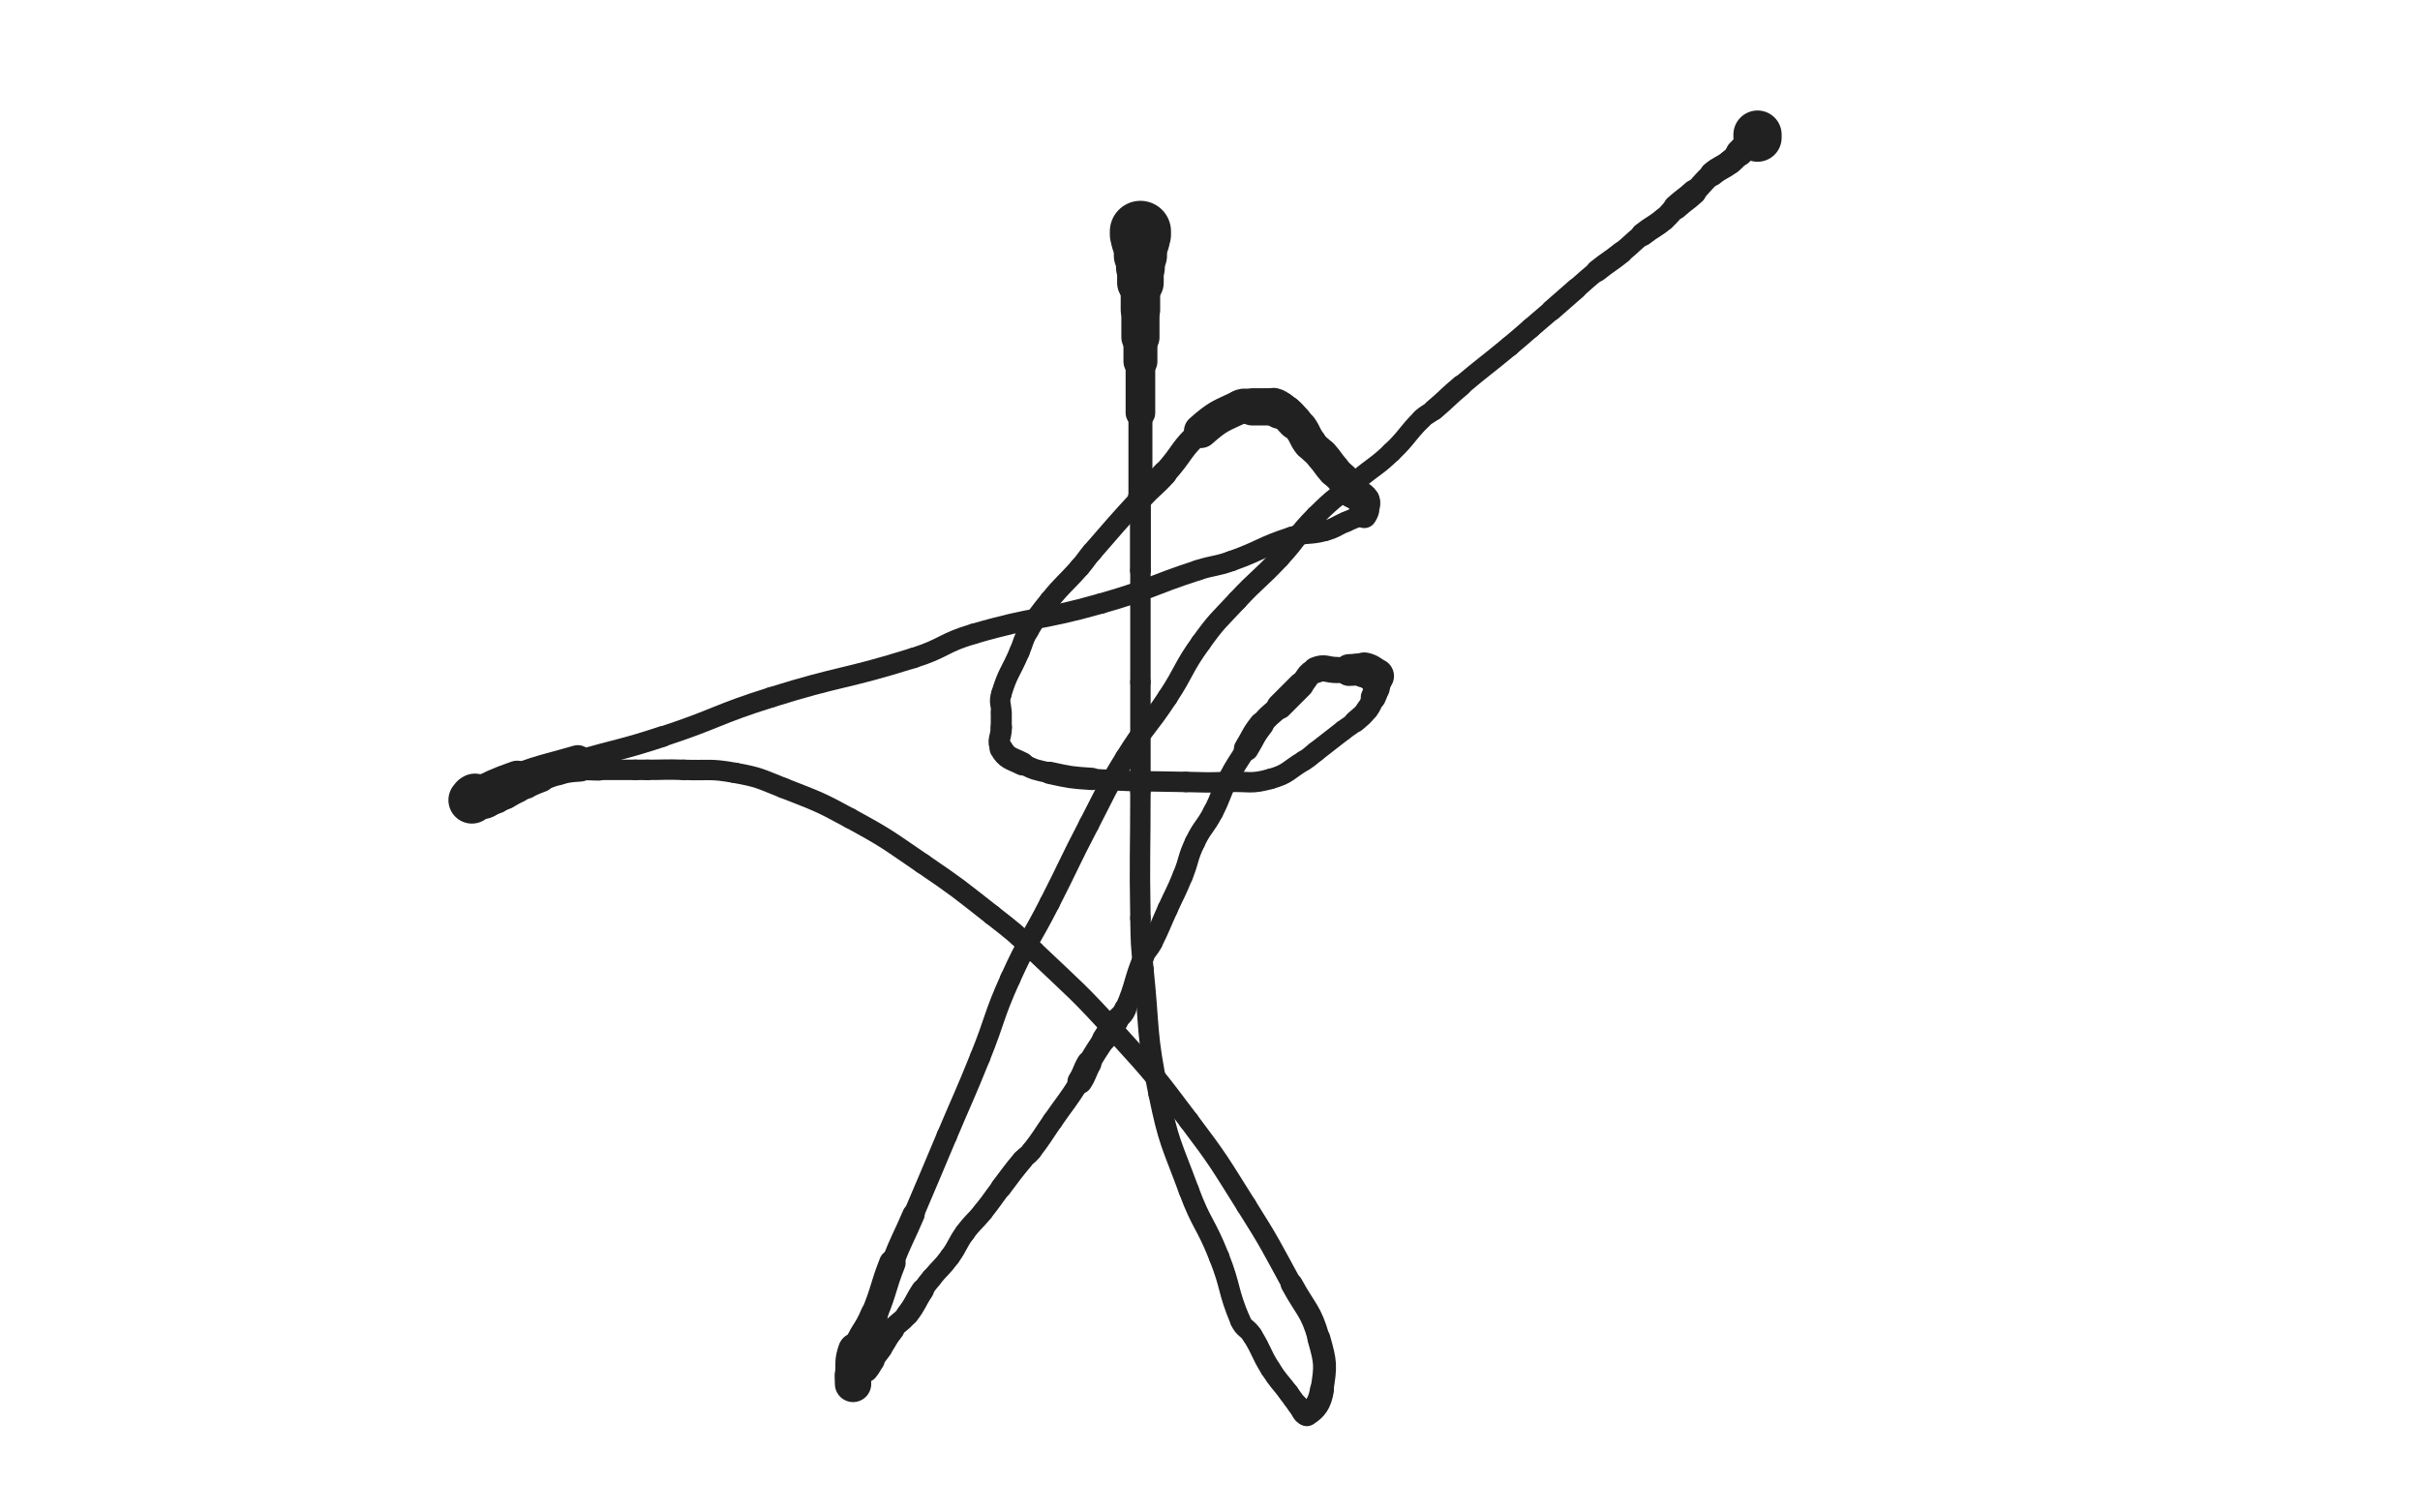 <svg xmlns="http://www.w3.org/2000/svg" xmlns:xlink="http://www.w3.org/1999/xlink" viewBox="0 0 800 500"><path d="M 377.000,76.500 C 377.000,77.000 377.000,77.000 377.000,77.500" stroke-width="20.225" stroke="rgb(33,33,33)" fill="none" stroke-linecap="round"></path><path d="M 377.000,77.500 C 377.000,78.500 377.000,78.500 377.000,79.500" stroke-width="19.268" stroke="rgb(33,33,33)" fill="none" stroke-linecap="round"></path><path d="M 377.000,79.500 C 377.000,82.000 377.000,82.000 377.000,84.500" stroke-width="17.580" stroke="rgb(33,33,33)" fill="none" stroke-linecap="round"></path><path d="M 377.000,84.500 C 377.000,86.500 377.000,86.500 377.000,88.500" stroke-width="16.137" stroke="rgb(33,33,33)" fill="none" stroke-linecap="round"></path><path d="M 377.000,88.500 C 377.000,91.000 377.000,91.000 377.000,93.500" stroke-width="15.399" stroke="rgb(33,33,33)" fill="none" stroke-linecap="round"></path><path d="M 377.000,93.500 C 377.000,98.000 377.000,98.000 377.000,102.500" stroke-width="13.048" stroke="rgb(33,33,33)" fill="none" stroke-linecap="round"></path><path d="M 377.000,102.500 C 377.000,107.000 377.000,107.000 377.000,111.500" stroke-width="12.615" stroke="rgb(33,33,33)" fill="none" stroke-linecap="round"></path><path d="M 377.000,111.500 C 377.000,115.500 377.000,115.500 377.000,119.500" stroke-width="11.224" stroke="rgb(33,33,33)" fill="none" stroke-linecap="round"></path><path d="M 377.000,119.500 C 377.000,128.000 377.000,128.000 377.000,136.500" stroke-width="9.790" stroke="rgb(33,33,33)" fill="none" stroke-linecap="round"></path><path d="M 377.000,136.500 C 377.000,150.500 377.000,150.500 377.000,164.500" stroke-width="7.927" stroke="rgb(33,33,33)" fill="none" stroke-linecap="round"></path><path d="M 377.000,164.500 C 377.000,176.500 377.000,176.500 377.000,188.500" stroke-width="6.913" stroke="rgb(33,33,33)" fill="none" stroke-linecap="round"></path><path d="M 377.000,188.500 C 377.000,207.000 377.000,207.000 377.000,225.500" stroke-width="6.750" stroke="rgb(33,33,33)" fill="none" stroke-linecap="round"></path><path d="M 377.000,225.500 C 377.000,243.500 377.000,243.500 377.000,261.500" stroke-width="6.750" stroke="rgb(33,33,33)" fill="none" stroke-linecap="round"></path><path d="M 377.000,261.500 C 377.000,282.500 376.644,282.510 377.000,303.500" stroke-width="6.750" stroke="rgb(33,33,33)" fill="none" stroke-linecap="round"></path><path d="M 377.000,303.500 C 377.144,312.010 377.124,312.034 378.000,320.500" stroke-width="6.750" stroke="rgb(33,33,33)" fill="none" stroke-linecap="round"></path><path d="M 378.000,320.500 C 380.124,341.034 378.860,341.353 383.000,361.500" stroke-width="6.750" stroke="rgb(33,33,33)" fill="none" stroke-linecap="round"></path><path d="M 383.000,361.500 C 386.360,377.853 387.189,377.810 393.000,393.500" stroke-width="6.750" stroke="rgb(33,33,33)" fill="none" stroke-linecap="round"></path><path d="M 393.000,393.500 C 397.189,404.810 398.564,404.279 403.000,415.500" stroke-width="6.750" stroke="rgb(33,33,33)" fill="none" stroke-linecap="round"></path><path d="M 403.000,415.500 C 407.064,425.779 405.734,426.417 410.000,436.500" stroke-width="6.750" stroke="rgb(33,33,33)" fill="none" stroke-linecap="round"></path><path d="M 410.000,436.500 C 411.234,439.417 412.309,438.794 414.000,441.500" stroke-width="6.750" stroke="rgb(33,33,33)" fill="none" stroke-linecap="round"></path><path d="M 414.000,441.500 C 417.309,446.794 416.663,447.217 420.000,452.500" stroke-width="6.750" stroke="rgb(33,33,33)" fill="none" stroke-linecap="round"></path><path d="M 420.000,452.500 C 422.663,456.717 423.000,456.500 426.000,460.500" stroke-width="6.750" stroke="rgb(33,33,33)" fill="none" stroke-linecap="round"></path><path d="M 426.000,460.500 C 427.500,462.500 427.377,462.607 429.000,464.500" stroke-width="6.750" stroke="rgb(33,33,33)" fill="none" stroke-linecap="round"></path><path d="M 429.000,464.500 C 430.377,466.107 430.759,468.276 432.000,467.500" stroke-width="6.949" stroke="rgb(33,33,33)" fill="none" stroke-linecap="round"></path><path d="M 432.000,467.500 C 434.759,465.776 436.287,463.956 437.000,459.500" stroke-width="7.928" stroke="rgb(33,33,33)" fill="none" stroke-linecap="round"></path><path d="M 437.000,459.500 C 438.287,451.456 438.292,450.521 436.000,442.500" stroke-width="7.587" stroke="rgb(33,33,33)" fill="none" stroke-linecap="round"></path><path d="M 436.000,442.500 C 433.292,433.021 431.816,433.330 427.000,424.500" stroke-width="7.278" stroke="rgb(33,33,33)" fill="none" stroke-linecap="round"></path><path d="M 427.000,424.500 C 419.816,411.330 419.991,411.192 412.000,398.500" stroke-width="6.750" stroke="rgb(33,33,33)" fill="none" stroke-linecap="round"></path><path d="M 412.000,398.500 C 402.991,384.192 403.178,383.991 393.000,370.500" stroke-width="6.750" stroke="rgb(33,33,33)" fill="none" stroke-linecap="round"></path><path d="M 393.000,370.500 C 381.678,355.491 381.659,355.400 369.000,341.500" stroke-width="6.750" stroke="rgb(33,33,33)" fill="none" stroke-linecap="round"></path><path d="M 369.000,341.500 C 356.159,327.400 355.824,327.650 342.000,314.500" stroke-width="6.750" stroke="rgb(33,33,33)" fill="none" stroke-linecap="round"></path><path d="M 342.000,314.500 C 335.324,308.150 335.252,308.184 328.000,302.500" stroke-width="6.750" stroke="rgb(33,33,33)" fill="none" stroke-linecap="round"></path><path d="M 328.000,302.500 C 316.752,293.684 316.812,293.542 305.000,285.500" stroke-width="6.750" stroke="rgb(33,33,33)" fill="none" stroke-linecap="round"></path><path d="M 305.000,285.500 C 293.312,277.542 293.407,277.243 281.000,270.500" stroke-width="6.750" stroke="rgb(33,33,33)" fill="none" stroke-linecap="round"></path><path d="M 281.000,270.500 C 270.407,264.743 270.218,264.928 259.000,260.500" stroke-width="6.750" stroke="rgb(33,33,33)" fill="none" stroke-linecap="round"></path><path d="M 259.000,260.500 C 251.218,257.428 251.185,256.988 243.000,255.500" stroke-width="6.750" stroke="rgb(33,33,33)" fill="none" stroke-linecap="round"></path><path d="M 243.000,255.500 C 234.685,253.988 234.506,254.793 226.000,254.500" stroke-width="6.750" stroke="rgb(33,33,33)" fill="none" stroke-linecap="round"></path><path d="M 226.000,254.500 C 220.006,254.293 220.000,254.500 214.000,254.500" stroke-width="6.750" stroke="rgb(33,33,33)" fill="none" stroke-linecap="round"></path><path d="M 214.000,254.500 C 212.000,254.500 212.000,254.500 210.000,254.500" stroke-width="6.750" stroke="rgb(33,33,33)" fill="none" stroke-linecap="round"></path><path d="M 210.000,254.500 C 204.000,254.500 204.000,254.500 198.000,254.500" stroke-width="6.750" stroke="rgb(33,33,33)" fill="none" stroke-linecap="round"></path><path d="M 198.000,254.500 C 195.000,254.500 194.984,254.270 192.000,254.500" stroke-width="7.104" stroke="rgb(33,33,33)" fill="none" stroke-linecap="round"></path><path d="M 192.000,254.500 C 188.484,254.770 188.431,254.708 185.000,255.500" stroke-width="7.724" stroke="rgb(33,33,33)" fill="none" stroke-linecap="round"></path><path d="M 185.000,255.500 C 181.931,256.208 181.971,256.420 179.000,257.500" stroke-width="7.940" stroke="rgb(33,33,33)" fill="none" stroke-linecap="round"></path><path d="M 179.000,257.500 C 176.471,258.420 176.520,258.555 174.000,259.500" stroke-width="8.691" stroke="rgb(33,33,33)" fill="none" stroke-linecap="round"></path><path d="M 174.000,259.500 C 172.520,260.055 172.450,259.879 171.000,260.500" stroke-width="9.113" stroke="rgb(33,33,33)" fill="none" stroke-linecap="round"></path><path d="M 171.000,260.500 C 168.950,261.379 169.050,261.621 167.000,262.500" stroke-width="9.867" stroke="rgb(33,33,33)" fill="none" stroke-linecap="round"></path><path d="M 167.000,262.500 C 165.550,263.121 165.500,263.000 164.000,263.500" stroke-width="10.126" stroke="rgb(33,33,33)" fill="none" stroke-linecap="round"></path><path d="M 164.000,263.500 C 162.500,264.000 162.519,264.120 161.000,264.500" stroke-width="10.954" stroke="rgb(33,33,33)" fill="none" stroke-linecap="round"></path><path d="M 161.000,264.500 C 160.519,264.620 160.500,264.500 160.000,264.500" stroke-width="11.601" stroke="rgb(33,33,33)" fill="none" stroke-linecap="round"></path><path d="M 160.000,264.500 C 159.000,264.500 159.000,264.500 158.000,264.500" stroke-width="12.425" stroke="rgb(33,33,33)" fill="none" stroke-linecap="round"></path><path d="M 158.000,264.500 C 157.500,264.500 157.500,264.500 157.000,264.500" stroke-width="13.033" stroke="rgb(33,33,33)" fill="none" stroke-linecap="round"></path><path d="M 157.000,264.500 C 156.500,264.500 156.500,264.500 156.000,264.500" stroke-width="13.895" stroke="rgb(33,33,33)" fill="none" stroke-linecap="round"></path><path d="M 156.000,264.500 C 156.000,264.500 156.000,264.500 156.000,264.500" stroke-width="14.826" stroke="rgb(33,33,33)" fill="none" stroke-linecap="round"></path><path d="M 156.000,264.500 C 156.500,264.000 156.363,263.797 157.000,263.500" stroke-width="15.523" stroke="rgb(33,33,33)" fill="none" stroke-linecap="round"></path><path d="M 157.000,263.500 C 163.863,260.297 163.830,260.031 171.000,257.500" stroke-width="12.062" stroke="rgb(33,33,33)" fill="none" stroke-linecap="round"></path><path d="M 171.000,257.500 C 180.830,254.031 180.978,254.423 191.000,251.500" stroke-width="10.328" stroke="rgb(33,33,33)" fill="none" stroke-linecap="round"></path><path d="M 191.000,251.500 C 204.978,247.423 205.173,248.037 219.000,243.500" stroke-width="6.903" stroke="rgb(33,33,33)" fill="none" stroke-linecap="round"></path><path d="M 219.000,243.500 C 237.173,237.537 236.751,236.217 255.000,230.500" stroke-width="6.750" stroke="rgb(33,33,33)" fill="none" stroke-linecap="round"></path><path d="M 255.000,230.500 C 278.251,223.217 278.764,224.783 302.000,217.500" stroke-width="6.750" stroke="rgb(33,33,33)" fill="none" stroke-linecap="round"></path><path d="M 302.000,217.500 C 312.264,214.283 311.681,212.496 322.000,209.500" stroke-width="6.750" stroke="rgb(33,33,33)" fill="none" stroke-linecap="round"></path><path d="M 322.000,209.500 C 342.681,203.496 343.257,205.386 364.000,199.500" stroke-width="6.750" stroke="rgb(33,33,33)" fill="none" stroke-linecap="round"></path><path d="M 364.000,199.500 C 380.257,194.886 379.919,193.736 396.000,188.500" stroke-width="6.750" stroke="rgb(33,33,33)" fill="none" stroke-linecap="round"></path><path d="M 396.000,188.500 C 401.419,186.736 401.635,187.404 407.000,185.500" stroke-width="6.750" stroke="rgb(33,33,33)" fill="none" stroke-linecap="round"></path><path d="M 407.000,185.500 C 417.135,181.904 416.796,180.792 427.000,177.500" stroke-width="6.750" stroke="rgb(33,33,33)" fill="none" stroke-linecap="round"></path><path d="M 427.000,177.500 C 432.296,175.792 432.647,176.987 438.000,175.500" stroke-width="6.750" stroke="rgb(33,33,33)" fill="none" stroke-linecap="round"></path><path d="M 438.000,175.500 C 441.647,174.487 441.485,173.964 445.000,172.500" stroke-width="6.750" stroke="rgb(33,33,33)" fill="none" stroke-linecap="round"></path><path d="M 445.000,172.500 C 447.485,171.464 447.470,171.343 450.000,170.500" stroke-width="6.750" stroke="rgb(33,33,33)" fill="none" stroke-linecap="round"></path><path d="M 450.000,170.500 C 450.470,170.343 450.750,170.750 451.000,170.500" stroke-width="7.163" stroke="rgb(33,33,33)" fill="none" stroke-linecap="round"></path><path d="M 451.000,170.500 C 451.250,170.250 451.000,170.000 451.000,169.500" stroke-width="8.153" stroke="rgb(33,33,33)" fill="none" stroke-linecap="round"></path><path d="M 451.000,169.500 C 451.000,169.000 451.000,169.000 451.000,168.500" stroke-width="9.140" stroke="rgb(33,33,33)" fill="none" stroke-linecap="round"></path><path d="M 451.000,168.500 C 451.000,167.000 451.750,166.625 451.000,165.500" stroke-width="9.931" stroke="rgb(33,33,33)" fill="none" stroke-linecap="round"></path><path d="M 451.000,165.500 C 449.750,163.625 448.750,164.250 447.000,162.500" stroke-width="10.258" stroke="rgb(33,33,33)" fill="none" stroke-linecap="round"></path><path d="M 447.000,162.500 C 445.250,160.750 445.623,160.393 444.000,158.500" stroke-width="10.828" stroke="rgb(33,33,33)" fill="none" stroke-linecap="round"></path><path d="M 444.000,158.500 C 442.623,156.893 442.395,157.094 441.000,155.500" stroke-width="10.611" stroke="rgb(33,33,33)" fill="none" stroke-linecap="round"></path><path d="M 441.000,155.500 C 438.895,153.094 439.124,152.889 437.000,150.500" stroke-width="10.987" stroke="rgb(33,33,33)" fill="none" stroke-linecap="round"></path><path d="M 437.000,150.500 C 435.124,148.389 434.723,148.716 433.000,146.500" stroke-width="10.654" stroke="rgb(33,33,33)" fill="none" stroke-linecap="round"></path><path d="M 433.000,146.500 C 431.223,144.216 431.683,143.857 430.000,141.500" stroke-width="11.140" stroke="rgb(33,33,33)" fill="none" stroke-linecap="round"></path><path d="M 430.000,141.500 C 429.183,140.357 429.000,140.500 428.000,139.500" stroke-width="10.989" stroke="rgb(33,33,33)" fill="none" stroke-linecap="round"></path><path d="M 428.000,139.500 C 426.500,138.000 426.637,137.810 425.000,136.500" stroke-width="11.673" stroke="rgb(33,33,33)" fill="none" stroke-linecap="round"></path><path d="M 425.000,136.500 C 424.137,135.810 424.000,136.000 423.000,135.500" stroke-width="11.658" stroke="rgb(33,33,33)" fill="none" stroke-linecap="round"></path><path d="M 423.000,135.500 C 422.000,135.000 422.056,134.764 421.000,134.500" stroke-width="12.532" stroke="rgb(33,33,33)" fill="none" stroke-linecap="round"></path><path d="M 421.000,134.500 C 420.056,134.264 420.000,134.500 419.000,134.500" stroke-width="11.963" stroke="rgb(33,33,33)" fill="none" stroke-linecap="round"></path><path d="M 419.000,134.500 C 416.500,134.500 416.500,134.500 414.000,134.500" stroke-width="12.310" stroke="rgb(33,33,33)" fill="none" stroke-linecap="round"></path><path d="M 414.000,134.500 C 412.000,134.500 411.765,133.669 410.000,134.500" stroke-width="11.359" stroke="rgb(33,33,33)" fill="none" stroke-linecap="round"></path><path d="M 410.000,134.500 C 403.265,137.669 402.661,137.518 397.000,142.500" stroke-width="11.214" stroke="rgb(33,33,33)" fill="none" stroke-linecap="round"></path><path d="M 397.000,142.500 C 390.161,148.518 391.197,149.683 385.000,156.500" stroke-width="7.890" stroke="rgb(33,33,33)" fill="none" stroke-linecap="round"></path><path d="M 385.000,156.500 C 381.197,160.683 380.835,160.345 377.000,164.500" stroke-width="8.235" stroke="rgb(33,33,33)" fill="none" stroke-linecap="round"></path><path d="M 377.000,164.500 C 368.835,173.345 368.900,173.415 361.000,182.500" stroke-width="6.750" stroke="rgb(33,33,33)" fill="none" stroke-linecap="round"></path><path d="M 361.000,182.500 C 358.900,184.915 359.107,185.092 357.000,187.500" stroke-width="6.750" stroke="rgb(33,33,33)" fill="none" stroke-linecap="round"></path><path d="M 357.000,187.500 C 352.107,193.092 351.668,192.734 347.000,198.500" stroke-width="6.750" stroke="rgb(33,33,33)" fill="none" stroke-linecap="round"></path><path d="M 347.000,198.500 C 343.168,203.234 343.079,203.266 340.000,208.500" stroke-width="6.750" stroke="rgb(33,33,33)" fill="none" stroke-linecap="round"></path><path d="M 340.000,208.500 C 338.079,211.766 338.500,212.000 337.000,215.500" stroke-width="6.750" stroke="rgb(33,33,33)" fill="none" stroke-linecap="round"></path><path d="M 337.000,215.500 C 334.000,222.500 333.152,222.326 331.000,229.500" stroke-width="6.750" stroke="rgb(33,33,33)" fill="none" stroke-linecap="round"></path><path d="M 331.000,229.500 C 330.152,232.326 331.000,232.500 331.000,235.500" stroke-width="6.750" stroke="rgb(33,33,33)" fill="none" stroke-linecap="round"></path><path d="M 331.000,235.500 C 331.000,238.000 331.000,238.000 331.000,240.500" stroke-width="6.960" stroke="rgb(33,33,33)" fill="none" stroke-linecap="round"></path><path d="M 331.000,240.500 C 331.000,244.000 329.430,244.808 331.000,247.500" stroke-width="7.037" stroke="rgb(33,33,33)" fill="none" stroke-linecap="round"></path><path d="M 331.000,247.500 C 332.930,250.808 334.196,250.598 338.000,252.500" stroke-width="7.714" stroke="rgb(33,33,33)" fill="none" stroke-linecap="round"></path><path d="M 338.000,252.500 C 342.196,254.598 342.383,254.496 347.000,255.500" stroke-width="6.905" stroke="rgb(33,33,33)" fill="none" stroke-linecap="round"></path><path d="M 347.000,255.500 C 353.883,256.996 353.954,257.030 361.000,257.500" stroke-width="7.369" stroke="rgb(33,33,33)" fill="none" stroke-linecap="round"></path><path d="M 361.000,257.500 C 376.454,258.530 376.497,258.155 392.000,258.500" stroke-width="6.750" stroke="rgb(33,33,33)" fill="none" stroke-linecap="round"></path><path d="M 392.000,258.500 C 398.997,258.655 399.009,258.750 406.000,258.500" stroke-width="6.750" stroke="rgb(33,33,33)" fill="none" stroke-linecap="round"></path><path d="M 406.000,258.500 C 413.009,258.250 413.396,259.349 420.000,257.500" stroke-width="6.750" stroke="rgb(33,33,33)" fill="none" stroke-linecap="round"></path><path d="M 420.000,257.500 C 425.896,255.849 425.639,254.716 431.000,251.500" stroke-width="6.750" stroke="rgb(33,33,33)" fill="none" stroke-linecap="round"></path><path d="M 431.000,251.500 C 433.139,250.216 433.019,250.024 435.000,248.500" stroke-width="6.750" stroke="rgb(33,33,33)" fill="none" stroke-linecap="round"></path><path d="M 435.000,248.500 C 439.519,245.024 439.481,244.976 444.000,241.500" stroke-width="6.750" stroke="rgb(33,33,33)" fill="none" stroke-linecap="round"></path><path d="M 444.000,241.500 C 445.981,239.976 446.123,240.142 448.000,238.500" stroke-width="6.750" stroke="rgb(33,33,33)" fill="none" stroke-linecap="round"></path><path d="M 448.000,238.500 C 450.123,236.642 450.325,236.734 452.000,234.500" stroke-width="7.245" stroke="rgb(33,33,33)" fill="none" stroke-linecap="round"></path><path d="M 452.000,234.500 C 453.325,232.734 453.121,232.550 454.000,230.500" stroke-width="7.406" stroke="rgb(33,33,33)" fill="none" stroke-linecap="round"></path><path d="M 454.000,230.500 C 454.621,229.050 454.694,229.031 455.000,227.500" stroke-width="8.313" stroke="rgb(33,33,33)" fill="none" stroke-linecap="round"></path><path d="M 455.000,227.500 C 455.194,226.531 455.000,226.500 455.000,225.500" stroke-width="8.873" stroke="rgb(33,33,33)" fill="none" stroke-linecap="round"></path><path d="M 455.000,225.500 C 455.000,224.500 455.000,224.500 455.000,223.500" stroke-width="9.858" stroke="rgb(33,33,33)" fill="none" stroke-linecap="round"></path><path d="M 455.000,223.500 C 455.000,223.500 455.000,223.500 455.000,223.500" stroke-width="10.985" stroke="rgb(33,33,33)" fill="none" stroke-linecap="round"></path><path d="M 455.000,223.500 C 453.000,222.500 453.125,221.972 451.000,221.500" stroke-width="11.647" stroke="rgb(33,33,33)" fill="none" stroke-linecap="round"></path><path d="M 451.000,221.500 C 448.625,220.972 448.500,221.500 446.000,221.500" stroke-width="10.524" stroke="rgb(33,33,33)" fill="none" stroke-linecap="round"></path><path d="M 446.000,221.500 C 444.000,221.500 444.000,221.500 442.000,221.500" stroke-width="7.974" stroke="rgb(33,33,33)" fill="none" stroke-linecap="round"></path><path d="M 442.000,221.500 C 438.500,221.500 437.985,220.256 435.000,221.500" stroke-width="8.657" stroke="rgb(33,33,33)" fill="none" stroke-linecap="round"></path><path d="M 435.000,221.500 C 431.985,222.756 432.500,224.000 430.000,226.500" stroke-width="7.964" stroke="rgb(33,33,33)" fill="none" stroke-linecap="round"></path><path d="M 430.000,226.500 C 426.500,230.000 426.500,230.000 423.000,233.500" stroke-width="8.524" stroke="rgb(33,33,33)" fill="none" stroke-linecap="round"></path><path d="M 423.000,233.500 C 420.000,236.500 419.604,236.185 417.000,239.500" stroke-width="7.595" stroke="rgb(33,33,33)" fill="none" stroke-linecap="round"></path><path d="M 417.000,239.500 C 414.104,243.185 414.460,243.475 412.000,247.500" stroke-width="8.206" stroke="rgb(33,33,33)" fill="none" stroke-linecap="round"></path><path d="M 412.000,247.500 C 408.960,252.475 408.701,252.343 406.000,257.500" stroke-width="6.750" stroke="rgb(33,33,33)" fill="none" stroke-linecap="round"></path><path d="M 406.000,257.500 C 403.201,262.843 403.799,263.157 401.000,268.500" stroke-width="6.750" stroke="rgb(33,33,33)" fill="none" stroke-linecap="round"></path><path d="M 401.000,268.500 C 398.299,273.657 397.495,273.260 395.000,278.500" stroke-width="6.750" stroke="rgb(33,33,33)" fill="none" stroke-linecap="round"></path><path d="M 395.000,278.500 C 392.495,283.760 393.214,284.087 391.000,289.500" stroke-width="6.750" stroke="rgb(33,33,33)" fill="none" stroke-linecap="round"></path><path d="M 391.000,289.500 C 388.714,295.087 388.500,295.000 386.000,300.500" stroke-width="6.750" stroke="rgb(33,33,33)" fill="none" stroke-linecap="round"></path><path d="M 386.000,300.500 C 383.500,306.000 383.698,306.104 381.000,311.500" stroke-width="6.750" stroke="rgb(33,33,33)" fill="none" stroke-linecap="round"></path><path d="M 381.000,311.500 C 379.698,314.104 379.100,313.812 378.000,316.500" stroke-width="6.750" stroke="rgb(33,33,33)" fill="none" stroke-linecap="round"></path><path d="M 378.000,316.500 C 374.600,324.812 375.523,325.280 372.000,333.500" stroke-width="6.871" stroke="rgb(33,33,33)" fill="none" stroke-linecap="round"></path><path d="M 372.000,333.500 C 371.023,335.780 370.433,335.453 369.000,337.500" stroke-width="7.343" stroke="rgb(33,33,33)" fill="none" stroke-linecap="round"></path><path d="M 369.000,337.500 C 366.933,340.453 366.950,340.467 365.000,343.500" stroke-width="7.940" stroke="rgb(33,33,33)" fill="none" stroke-linecap="round"></path><path d="M 365.000,343.500 C 362.450,347.467 362.338,347.409 360.000,351.500" stroke-width="7.467" stroke="rgb(33,33,33)" fill="none" stroke-linecap="round"></path><path d="M 360.000,351.500 C 358.338,354.409 358.787,354.670 357.000,357.500" stroke-width="8.235" stroke="rgb(33,33,33)" fill="none" stroke-linecap="round"></path><path d="M 357.000,357.500 C 352.787,364.170 352.515,364.010 348.000,370.500" stroke-width="6.750" stroke="rgb(33,33,33)" fill="none" stroke-linecap="round"></path><path d="M 348.000,370.500 C 344.515,375.510 344.710,375.677 341.000,380.500" stroke-width="6.750" stroke="rgb(33,33,33)" fill="none" stroke-linecap="round"></path><path d="M 341.000,380.500 C 339.710,382.177 339.356,381.873 338.000,383.500" stroke-width="6.750" stroke="rgb(33,33,33)" fill="none" stroke-linecap="round"></path><path d="M 338.000,383.500 C 334.356,387.873 334.463,387.972 331.000,392.500" stroke-width="6.964" stroke="rgb(33,33,33)" fill="none" stroke-linecap="round"></path><path d="M 331.000,392.500 C 327.963,396.472 328.122,396.598 325.000,400.500" stroke-width="6.750" stroke="rgb(33,33,33)" fill="none" stroke-linecap="round"></path><path d="M 325.000,400.500 C 322.122,404.098 321.718,403.793 319.000,407.500" stroke-width="6.750" stroke="rgb(33,33,33)" fill="none" stroke-linecap="round"></path><path d="M 319.000,407.500 C 316.218,411.293 316.782,411.707 314.000,415.500" stroke-width="6.750" stroke="rgb(33,33,33)" fill="none" stroke-linecap="round"></path><path d="M 314.000,415.500 C 311.282,419.207 310.918,418.934 308.000,422.500" stroke-width="6.750" stroke="rgb(33,33,33)" fill="none" stroke-linecap="round"></path><path d="M 308.000,422.500 C 306.418,424.434 306.386,424.422 305.000,426.500" stroke-width="6.861" stroke="rgb(33,33,33)" fill="none" stroke-linecap="round"></path><path d="M 305.000,426.500 C 302.386,430.422 302.858,430.785 300.000,434.500" stroke-width="7.482" stroke="rgb(33,33,33)" fill="none" stroke-linecap="round"></path><path d="M 300.000,434.500 C 297.858,437.285 297.228,436.777 295.000,439.500" stroke-width="7.139" stroke="rgb(33,33,33)" fill="none" stroke-linecap="round"></path><path d="M 295.000,439.500 C 292.728,442.277 293.067,442.547 291.000,445.500" stroke-width="7.894" stroke="rgb(33,33,33)" fill="none" stroke-linecap="round"></path><path d="M 291.000,445.500 C 289.567,447.547 289.453,447.466 288.000,449.500" stroke-width="8.093" stroke="rgb(33,33,33)" fill="none" stroke-linecap="round"></path><path d="M 288.000,449.500 C 286.953,450.966 287.149,451.122 286.000,452.500" stroke-width="9.000" stroke="rgb(33,33,33)" fill="none" stroke-linecap="round"></path><path d="M 286.000,452.500 C 284.649,454.122 284.214,453.881 283.000,455.500" stroke-width="7.109" stroke="rgb(33,33,33)" fill="none" stroke-linecap="round"></path><path d="M 283.000,455.500 C 282.714,455.881 283.250,456.250 283.000,456.500" stroke-width="8.123" stroke="rgb(33,33,33)" fill="none" stroke-linecap="round"></path><path d="M 283.000,456.500 C 282.750,456.750 282.250,456.250 282.000,456.500" stroke-width="8.956" stroke="rgb(33,33,33)" fill="none" stroke-linecap="round"></path><path d="M 282.000,456.500 C 281.750,456.750 282.000,457.000 282.000,457.500" stroke-width="10.004" stroke="rgb(33,33,33)" fill="none" stroke-linecap="round"></path><path d="M 282.000,457.500 C 282.000,457.500 282.000,457.500 282.000,457.500" stroke-width="11.130" stroke="rgb(33,33,33)" fill="none" stroke-linecap="round"></path><path d="M 282.000,457.500 C 282.000,456.000 281.864,455.992 282.000,454.500" stroke-width="12.014" stroke="rgb(33,33,33)" fill="none" stroke-linecap="round"></path><path d="M 282.000,454.500 C 282.364,450.492 281.686,450.254 283.000,446.500" stroke-width="11.947" stroke="rgb(33,33,33)" fill="none" stroke-linecap="round"></path><path d="M 283.000,446.500 C 285.186,440.254 286.440,440.687 289.000,434.500" stroke-width="9.094" stroke="rgb(33,33,33)" fill="none" stroke-linecap="round"></path><path d="M 289.000,434.500 C 292.440,426.187 291.698,425.881 295.000,417.500" stroke-width="8.769" stroke="rgb(33,33,33)" fill="none" stroke-linecap="round"></path><path d="M 295.000,417.500 C 298.198,409.381 298.560,409.526 302.000,401.500" stroke-width="7.374" stroke="rgb(33,33,33)" fill="none" stroke-linecap="round"></path><path d="M 302.000,401.500 C 307.560,388.526 307.500,388.500 313.000,375.500" stroke-width="6.750" stroke="rgb(33,33,33)" fill="none" stroke-linecap="round"></path><path d="M 313.000,375.500 C 318.500,362.500 318.715,362.587 324.000,349.500" stroke-width="6.750" stroke="rgb(33,33,33)" fill="none" stroke-linecap="round"></path><path d="M 324.000,349.500 C 329.215,336.587 328.283,336.177 334.000,323.500" stroke-width="6.750" stroke="rgb(33,33,33)" fill="none" stroke-linecap="round"></path><path d="M 334.000,323.500 C 339.783,310.677 340.601,311.052 347.000,298.500" stroke-width="6.750" stroke="rgb(33,33,33)" fill="none" stroke-linecap="round"></path><path d="M 347.000,298.500 C 353.601,285.552 353.287,285.389 360.000,272.500" stroke-width="6.750" stroke="rgb(33,33,33)" fill="none" stroke-linecap="round"></path><path d="M 360.000,272.500 C 365.787,261.389 365.415,261.137 372.000,250.500" stroke-width="6.750" stroke="rgb(33,33,33)" fill="none" stroke-linecap="round"></path><path d="M 372.000,250.500 C 378.415,240.137 379.294,240.693 386.000,230.500" stroke-width="6.750" stroke="rgb(33,33,33)" fill="none" stroke-linecap="round"></path><path d="M 386.000,230.500 C 391.794,221.693 390.864,221.037 397.000,212.500" stroke-width="6.750" stroke="rgb(33,33,33)" fill="none" stroke-linecap="round"></path><path d="M 397.000,212.500 C 402.364,205.037 402.731,205.251 409.000,198.500" stroke-width="6.750" stroke="rgb(33,33,33)" fill="none" stroke-linecap="round"></path><path d="M 409.000,198.500 C 415.731,191.251 416.269,191.749 423.000,184.500" stroke-width="6.750" stroke="rgb(33,33,33)" fill="none" stroke-linecap="round"></path><path d="M 423.000,184.500 C 429.269,177.749 428.500,177.000 435.000,170.500" stroke-width="6.750" stroke="rgb(33,33,33)" fill="none" stroke-linecap="round"></path><path d="M 435.000,170.500 C 441.500,164.000 441.941,164.430 449.000,158.500" stroke-width="6.750" stroke="rgb(33,33,33)" fill="none" stroke-linecap="round"></path><path d="M 449.000,158.500 C 454.441,153.930 454.868,154.388 460.000,149.500" stroke-width="6.750" stroke="rgb(33,33,33)" fill="none" stroke-linecap="round"></path><path d="M 460.000,149.500 C 465.368,144.388 464.762,143.738 470.000,138.500" stroke-width="6.750" stroke="rgb(33,33,33)" fill="none" stroke-linecap="round"></path><path d="M 470.000,138.500 C 471.762,136.738 472.093,137.114 474.000,135.500" stroke-width="6.750" stroke="rgb(33,33,33)" fill="none" stroke-linecap="round"></path><path d="M 474.000,135.500 C 478.593,131.614 478.391,131.372 483.000,127.500" stroke-width="7.033" stroke="rgb(33,33,33)" fill="none" stroke-linecap="round"></path><path d="M 483.000,127.500 C 490.891,120.872 491.054,121.064 499.000,114.500" stroke-width="6.750" stroke="rgb(33,33,33)" fill="none" stroke-linecap="round"></path><path d="M 499.000,114.500 C 502.554,111.564 502.500,111.500 506.000,108.500" stroke-width="6.750" stroke="rgb(33,33,33)" fill="none" stroke-linecap="round"></path><path d="M 506.000,108.500 C 509.500,105.500 509.516,105.519 513.000,102.500" stroke-width="6.750" stroke="rgb(33,33,33)" fill="none" stroke-linecap="round"></path><path d="M 513.000,102.500 C 517.016,99.019 516.984,98.981 521.000,95.500" stroke-width="6.985" stroke="rgb(33,33,33)" fill="none" stroke-linecap="round"></path><path d="M 521.000,95.500 C 524.484,92.481 524.402,92.378 528.000,89.500" stroke-width="6.795" stroke="rgb(33,33,33)" fill="none" stroke-linecap="round"></path><path d="M 528.000,89.500 C 531.902,86.378 532.098,86.622 536.000,83.500" stroke-width="7.321" stroke="rgb(33,33,33)" fill="none" stroke-linecap="round"></path><path d="M 536.000,83.500 C 539.598,80.622 539.379,80.345 543.000,77.500" stroke-width="7.047" stroke="rgb(33,33,33)" fill="none" stroke-linecap="round"></path><path d="M 543.000,77.500 C 546.379,74.845 546.682,75.215 550.000,72.500" stroke-width="7.696" stroke="rgb(33,33,33)" fill="none" stroke-linecap="round"></path><path d="M 550.000,72.500 C 552.182,70.715 551.900,70.390 554.000,68.500" stroke-width="7.550" stroke="rgb(33,33,33)" fill="none" stroke-linecap="round"></path><path d="M 554.000,68.500 C 556.900,65.890 557.124,66.136 560.000,63.500" stroke-width="8.212" stroke="rgb(33,33,33)" fill="none" stroke-linecap="round"></path><path d="M 560.000,63.500 C 563.124,60.636 562.756,60.203 566.000,57.500" stroke-width="7.395" stroke="rgb(33,33,33)" fill="none" stroke-linecap="round"></path><path d="M 566.000,57.500 C 568.756,55.203 569.167,55.704 572.000,53.500" stroke-width="8.095" stroke="rgb(33,33,33)" fill="none" stroke-linecap="round"></path><path d="M 572.000,53.500 C 573.667,52.204 573.500,52.000 575.000,50.500" stroke-width="8.152" stroke="rgb(33,33,33)" fill="none" stroke-linecap="round"></path><path d="M 575.000,50.500 C 576.500,49.000 576.500,49.000 578.000,47.500" stroke-width="8.990" stroke="rgb(33,33,33)" fill="none" stroke-linecap="round"></path><path d="M 578.000,47.500 C 578.500,47.000 578.500,47.000 579.000,46.500" stroke-width="9.660" stroke="rgb(33,33,33)" fill="none" stroke-linecap="round"></path><path d="M 579.000,46.500 C 579.500,46.000 579.500,46.000 580.000,45.500" stroke-width="10.681" stroke="rgb(33,33,33)" fill="none" stroke-linecap="round"></path><path d="M 580.000,45.500 C 580.000,45.500 580.000,45.500 580.000,45.500" stroke-width="11.795" stroke="rgb(33,33,33)" fill="none" stroke-linecap="round"></path><path d="M 580.000,45.500 C 580.500,45.000 580.500,45.000 581.000,44.500" stroke-width="12.680" stroke="rgb(33,33,33)" fill="none" stroke-linecap="round"></path><path d="M 581.000,44.500 C 581.000,45.000 581.000,45.000 581.000,45.500" stroke-width="15.951" stroke="rgb(33,33,33)" fill="none" stroke-linecap="round"></path></svg>